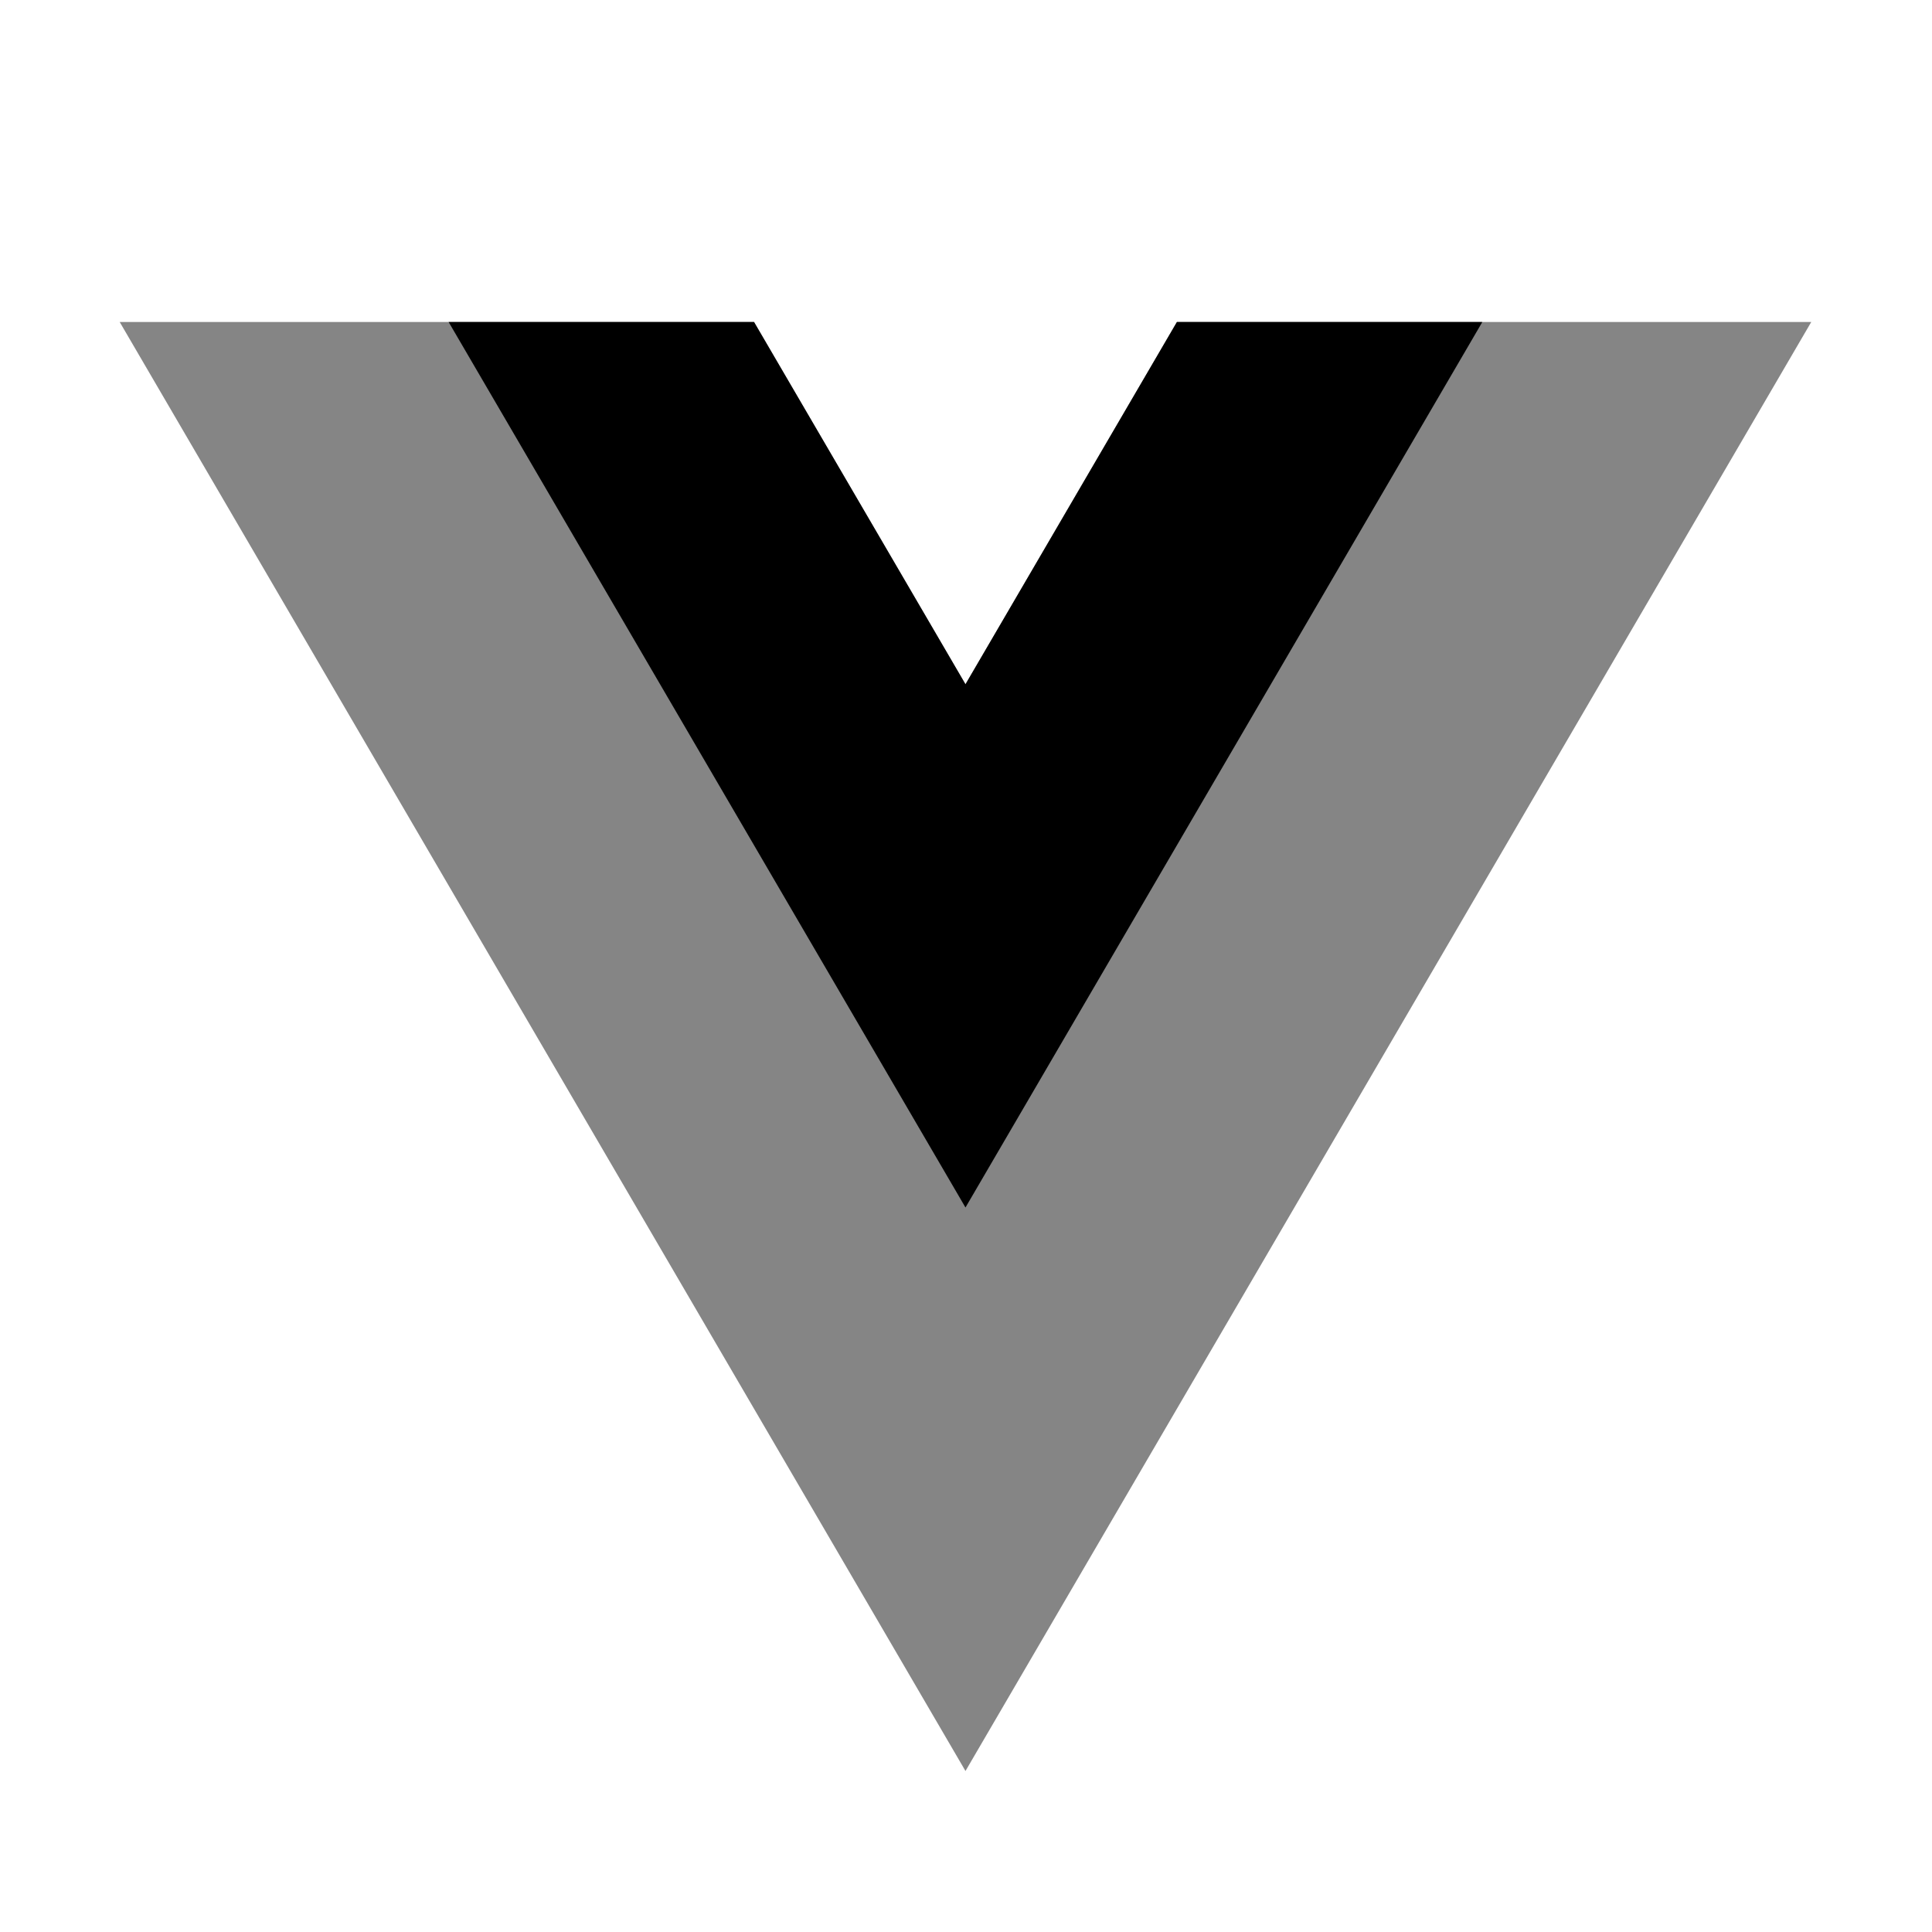 <svg xmlns="http://www.w3.org/2000/svg" x="0px" y="0px" width="100" height="100" viewBox="0 0 48 48">
    <polygon fill="#0d0d0d" opacity="0.5" points="23.987,17 18.734,8 2.974,8 23.987,44 45,8 29.24,8"></polygon>
    <polygon fill="#000000" points="29.24,8 23.987,17 18.734,8 11.146,8 23.987,30 36.828,8"></polygon>
</svg>